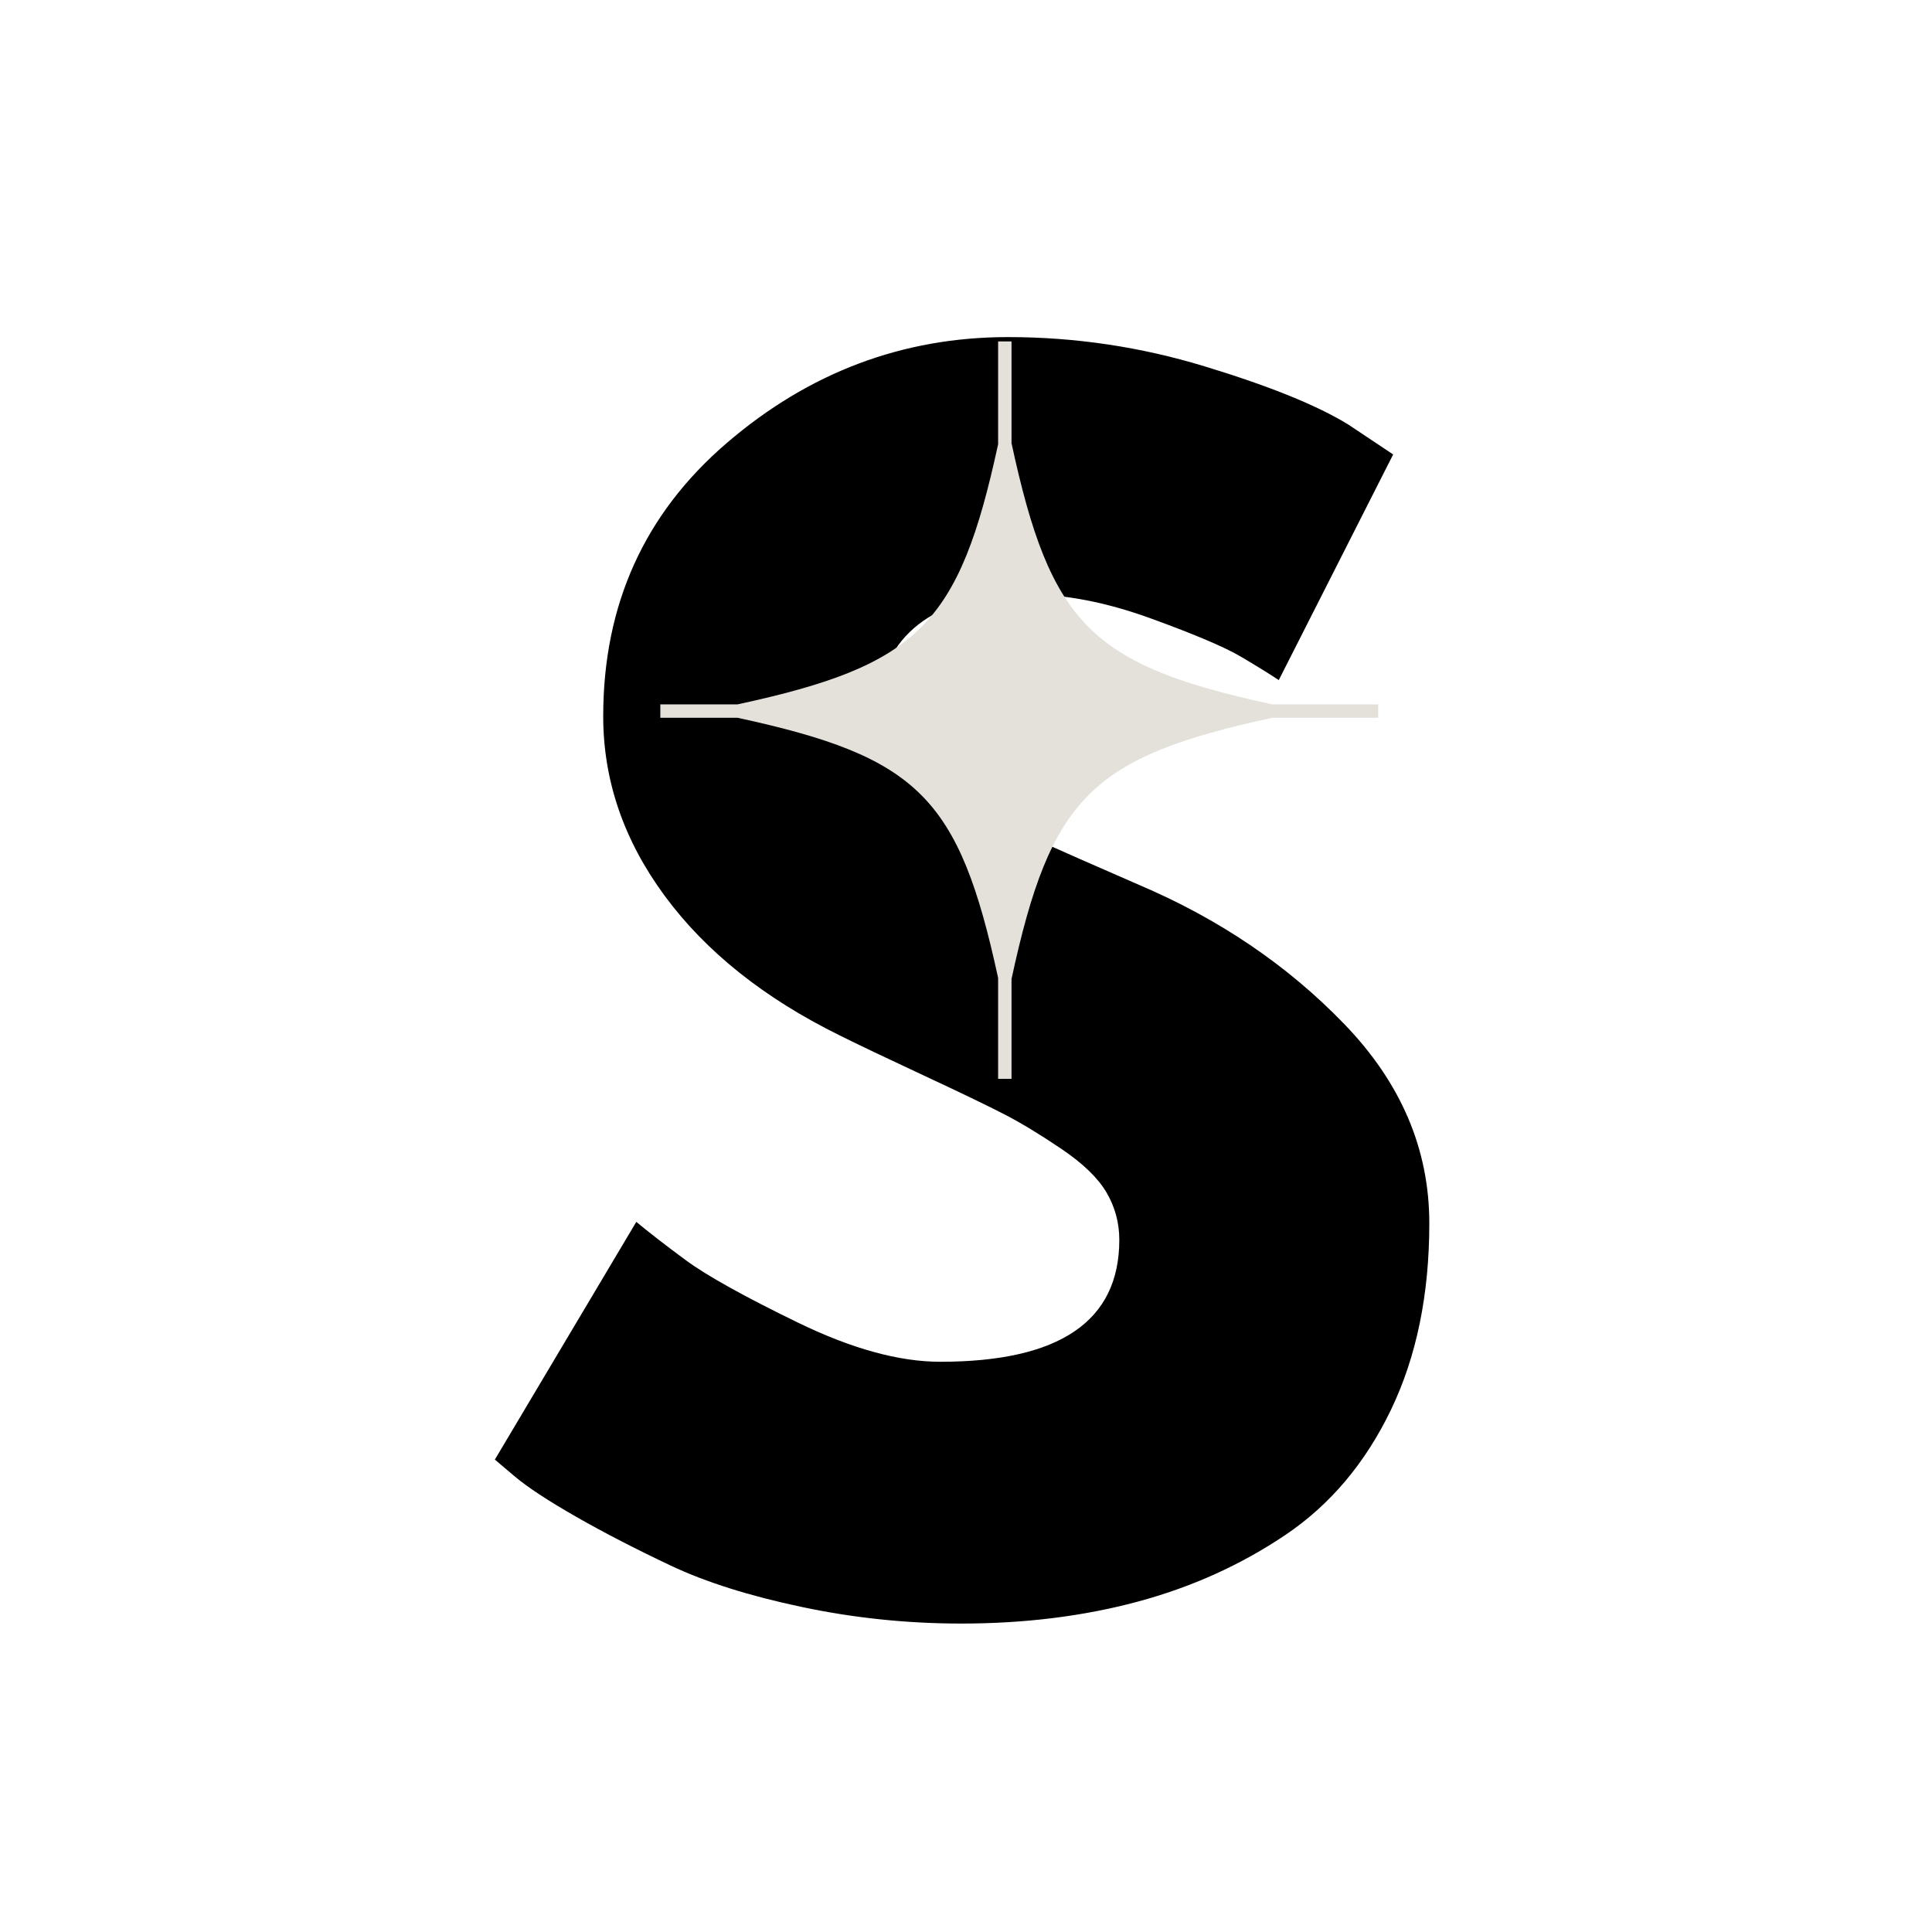 <svg xmlns="http://www.w3.org/2000/svg" xmlns:xlink="http://www.w3.org/1999/xlink" width="500" zoomAndPan="magnify" viewBox="0 0 375 375" height="500" preserveAspectRatio="xMidYMid meet" version="1.0"><defs><g/><clipPath id="b11bdaa81e"><rect x="0" width="194" y="0" height="327"/></clipPath><clipPath id="bc94a65f41"><path d="M 128.148 66.27 L 267.648 66.27 L 267.648 209.52 L 128.148 209.52 Z M 128.148 66.27 " clip-rule="nonzero"/></clipPath></defs><g transform="matrix(1, 0, 0, 1, 88, 48)"><g clip-path="url(#b11bdaa81e)"><g fill="#000000" fill-opacity="1"><g transform="translate(1.334, 262.757)"><g><path d="M 106.312 -245.328 C 119.352 -245.328 132.102 -243.426 144.562 -239.625 C 157.031 -235.832 166.281 -232.086 172.312 -228.391 L 181.078 -222.547 L 158.875 -178.75 C 157.125 -179.914 154.691 -181.422 151.578 -183.266 C 148.461 -185.117 142.617 -187.602 134.047 -190.719 C 125.484 -193.832 117.504 -195.391 110.109 -195.391 C 100.953 -195.391 93.891 -193.441 88.922 -189.547 C 83.961 -185.648 81.484 -180.395 81.484 -173.781 C 81.484 -170.469 82.648 -167.398 84.984 -164.578 C 87.328 -161.754 91.32 -158.734 96.969 -155.516 C 102.613 -152.305 107.578 -149.727 111.859 -147.781 C 116.141 -145.832 122.758 -142.91 131.719 -139.016 C 147.289 -132.398 160.578 -123.395 171.578 -112 C 182.586 -100.613 188.094 -87.719 188.094 -73.312 C 188.094 -59.488 185.609 -47.414 180.641 -37.094 C 175.672 -26.77 168.852 -18.688 160.188 -12.844 C 151.531 -7.008 141.941 -2.68 131.422 0.141 C 120.91 2.961 109.52 4.375 97.25 4.375 C 86.738 4.375 76.422 3.301 66.297 1.156 C 56.172 -0.977 47.703 -3.648 40.891 -6.859 C 34.078 -10.078 27.941 -13.242 22.484 -16.359 C 17.035 -19.473 13.047 -22.098 10.516 -24.234 L 6.719 -27.453 L 34.172 -73.594 C 36.504 -71.645 39.711 -69.16 43.797 -66.141 C 47.891 -63.129 55.145 -59.094 65.562 -54.031 C 75.977 -48.969 85.18 -46.438 93.172 -46.438 C 116.336 -46.438 127.922 -54.32 127.922 -70.094 C 127.922 -73.406 127.094 -76.473 125.438 -79.297 C 123.781 -82.117 120.859 -84.941 116.672 -87.766 C 112.492 -90.586 108.797 -92.828 105.578 -94.484 C 102.367 -96.141 97.113 -98.672 89.812 -102.078 C 82.508 -105.484 77.102 -108.062 73.594 -109.812 C 58.988 -117.02 47.695 -126.023 39.719 -136.828 C 31.738 -147.641 27.75 -159.273 27.75 -171.734 C 27.75 -193.348 35.727 -211.016 51.688 -224.734 C 67.656 -238.461 85.863 -245.328 106.312 -245.328 Z M 106.312 -245.328 "/></g></g></g></g></g><g clip-path="url(#bc94a65f41)"><path fill="#e4e1da" d="M 267.504 136.719 L 246.953 136.719 C 211.77 129.105 203.945 121.258 196.336 86.023 L 196.336 66.273 L 193.734 66.273 L 193.734 86.23 C 186.137 121.289 178.273 129.121 143.16 136.719 L 128.168 136.719 L 128.168 139.32 L 143.16 139.32 C 178.273 146.918 186.137 154.754 193.734 189.812 L 193.734 209.402 L 196.336 209.402 L 196.336 190.02 C 203.945 154.785 211.77 146.934 246.953 139.32 L 267.504 139.32 Z M 267.504 136.719 " fill-opacity="1" fill-rule="nonzero"/></g></svg>